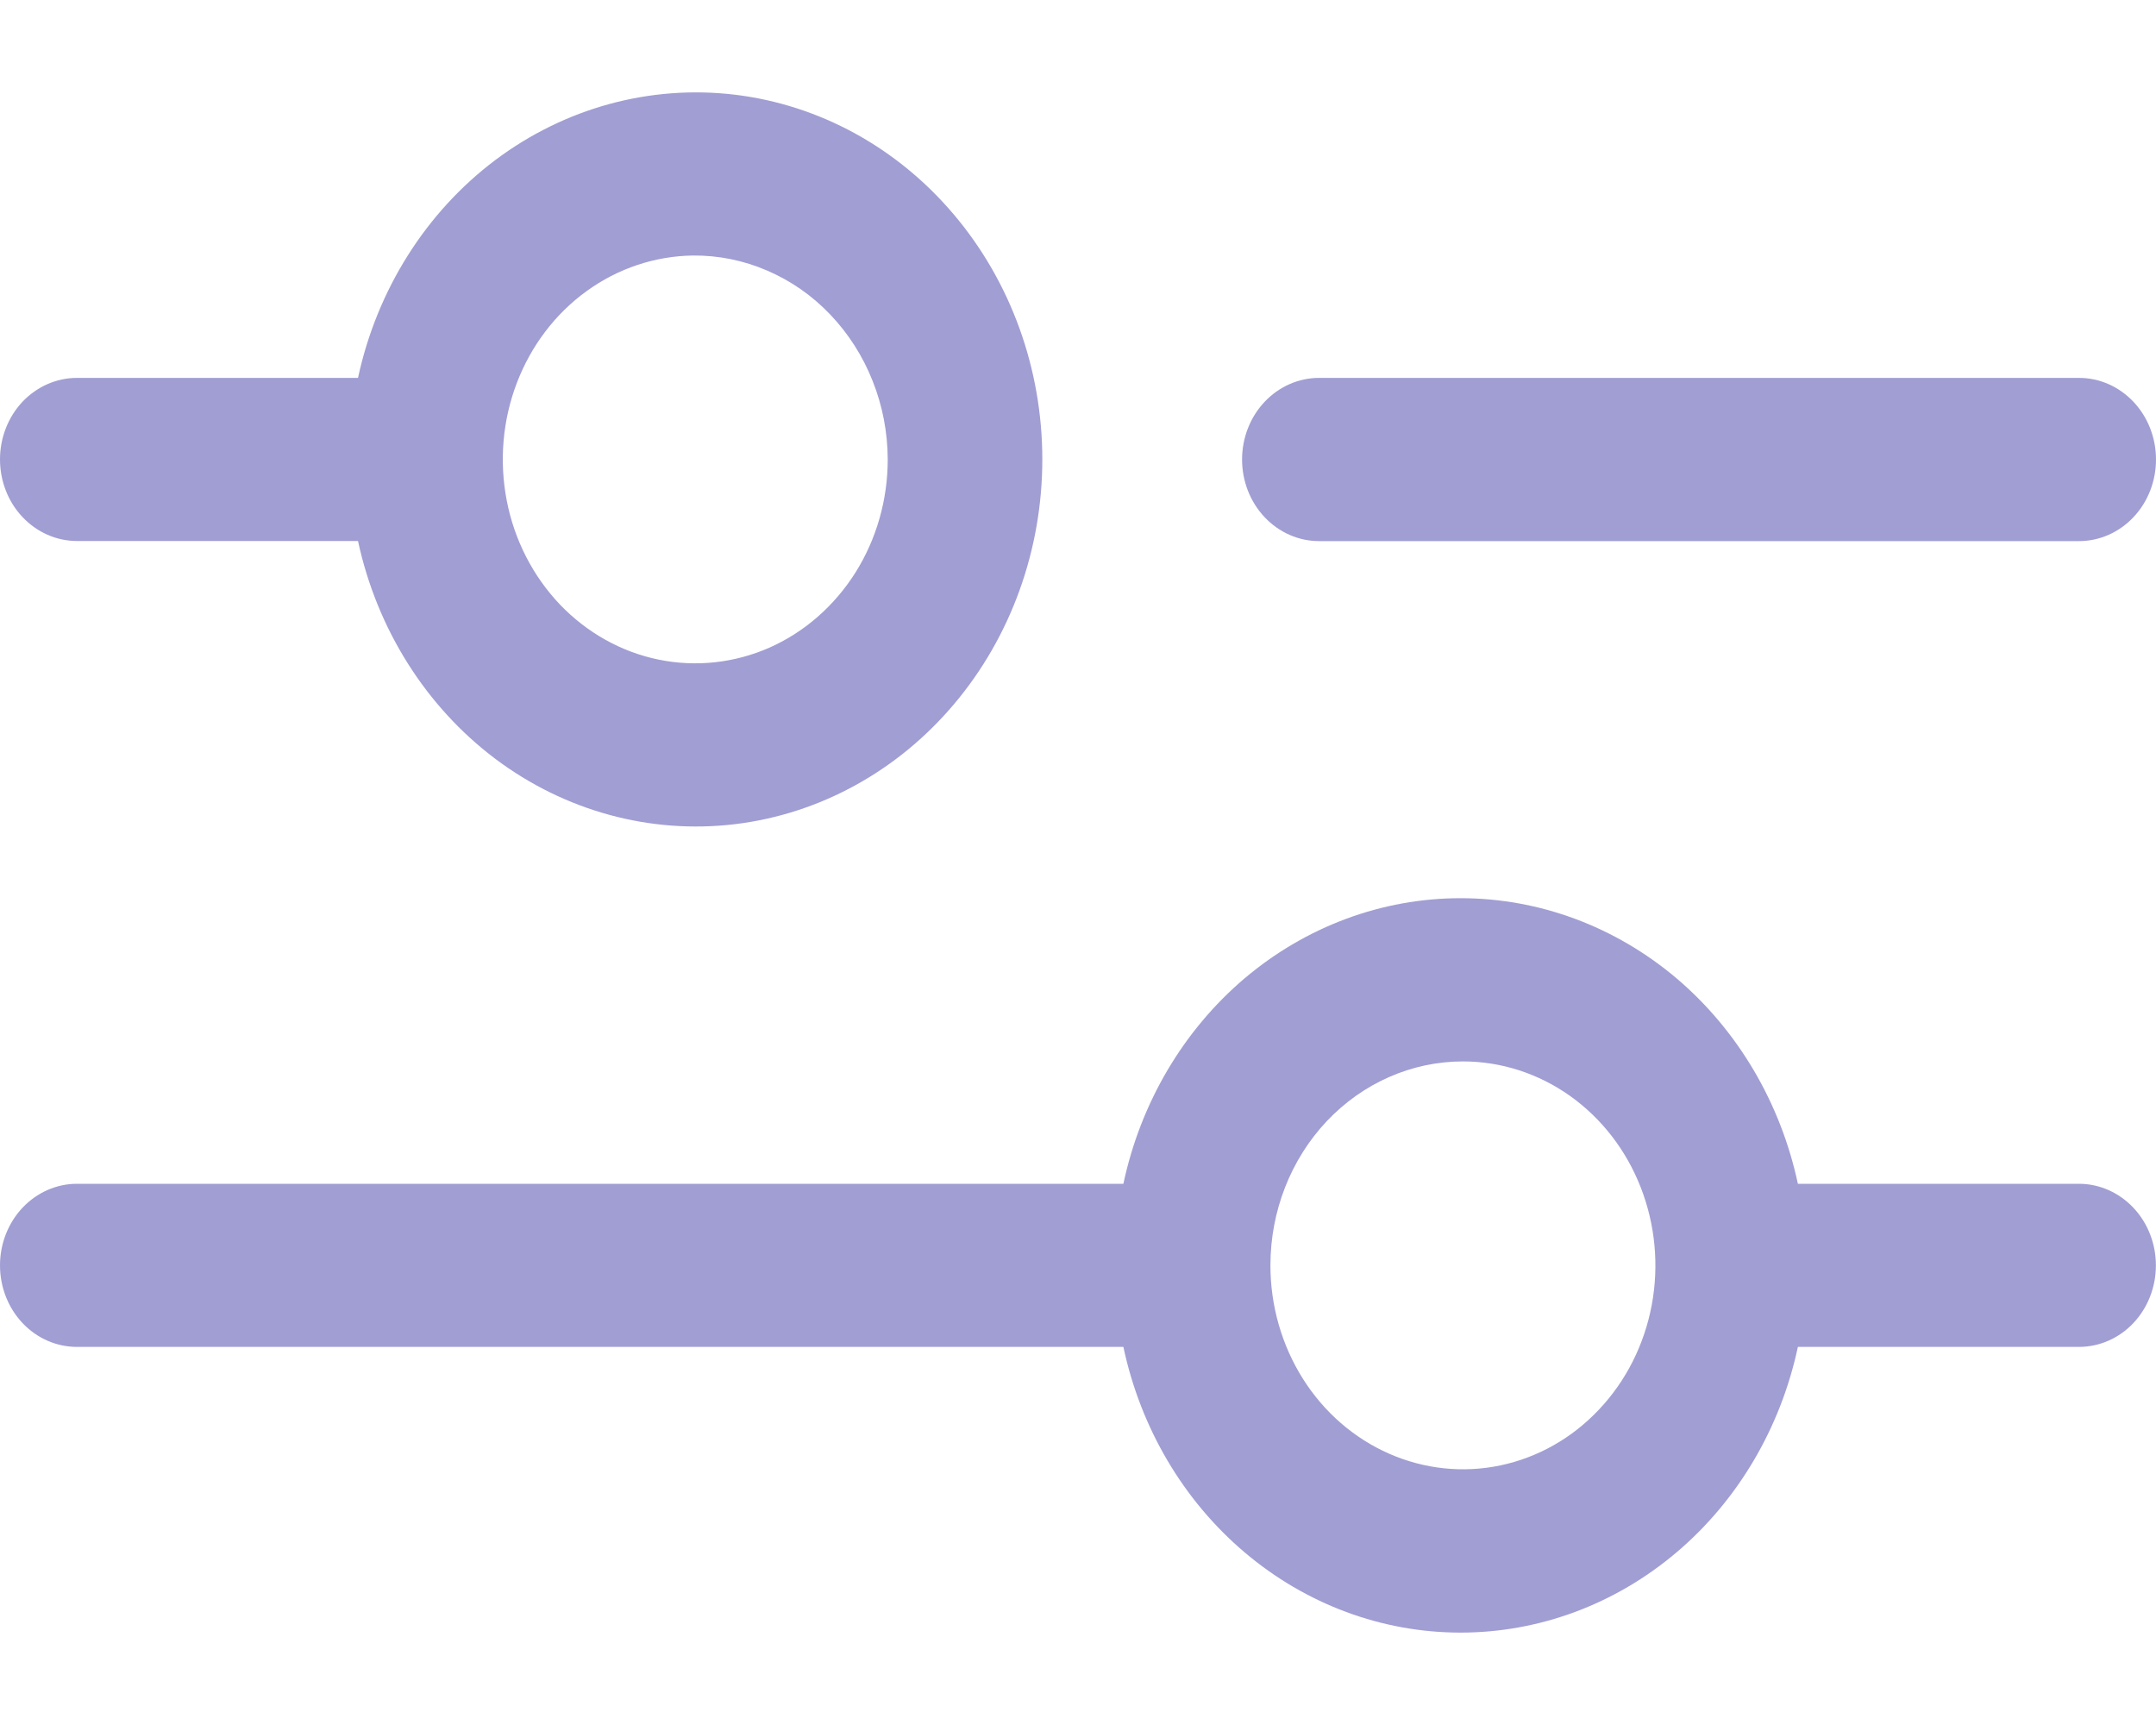 <svg width="20" height="16" viewBox="0 0 20 16" fill="none" xmlns="http://www.w3.org/2000/svg">
<path d="M-0 11.737C-0 11.938 0.075 12.13 0.209 12.272C0.343 12.414 0.525 12.493 0.714 12.493L10.421 12.493C10.581 13.246 10.978 13.918 11.546 14.399C12.115 14.881 12.821 15.143 13.549 15.143C14.277 15.143 14.983 14.881 15.552 14.399C16.12 13.918 16.517 13.246 16.678 12.493L19.285 12.493C19.474 12.493 19.656 12.414 19.79 12.272C19.924 12.13 19.999 11.938 19.999 11.737C19.999 11.536 19.924 11.344 19.79 11.202C19.656 11.06 19.474 10.98 19.285 10.98L16.678 10.98C16.517 10.228 16.12 9.556 15.552 9.074C14.983 8.593 14.277 8.331 13.549 8.331C12.821 8.331 12.115 8.593 11.546 9.074C10.978 9.556 10.581 10.228 10.421 10.98L0.714 10.98C0.525 10.98 0.343 11.06 0.209 11.202C0.075 11.344 -0 11.536 -0 11.737ZM13.571 9.845C13.924 9.845 14.269 9.956 14.563 10.164C14.856 10.372 15.085 10.667 15.22 11.013C15.355 11.359 15.391 11.739 15.322 12.106C15.253 12.473 15.083 12.81 14.833 13.074C14.584 13.339 14.265 13.519 13.919 13.592C13.573 13.665 13.213 13.627 12.887 13.484C12.561 13.341 12.282 13.099 12.086 12.788C11.89 12.477 11.785 12.111 11.785 11.737C11.785 11.235 11.973 10.754 12.308 10.399C12.643 10.045 13.097 9.845 13.571 9.845Z" fill="#A19ED3"/>
<path d="M19.286 3.505L12.236 3.505C12.047 3.505 11.865 3.585 11.731 3.727C11.597 3.869 11.522 4.061 11.522 4.262C11.522 4.463 11.597 4.655 11.731 4.797C11.865 4.939 12.047 5.019 12.236 5.019L19.286 5.019C19.475 5.019 19.657 4.939 19.791 4.797C19.925 4.655 20 4.463 20 4.262C20 4.061 19.925 3.869 19.791 3.727C19.657 3.585 19.475 3.505 19.286 3.505Z" fill="#A19ED3"/>
<path d="M3.321 3.505L0.714 3.505C0.525 3.505 0.343 3.585 0.209 3.726C0.075 3.868 -0 4.061 -0 4.261C-0 4.462 0.075 4.655 0.209 4.796C0.343 4.938 0.525 5.018 0.714 5.018L3.321 5.018C3.497 5.834 3.95 6.553 4.594 7.038C5.239 7.522 6.029 7.738 6.814 7.645C7.6 7.551 8.325 7.154 8.851 6.53C9.378 5.906 9.669 5.098 9.669 4.261C9.669 3.424 9.378 2.617 8.851 1.993C8.325 1.369 7.6 0.972 6.814 0.878C6.029 0.785 5.239 1.001 4.594 1.485C3.95 1.97 3.497 2.689 3.321 3.505ZM8.235 4.261C8.235 4.635 8.131 4.999 7.936 5.31C7.74 5.62 7.463 5.863 7.138 6.007C6.813 6.15 6.455 6.189 6.109 6.118C5.763 6.047 5.445 5.869 5.194 5.607C4.944 5.344 4.772 5.01 4.701 4.644C4.63 4.279 4.662 3.899 4.794 3.553C4.926 3.207 5.151 2.91 5.442 2.7C5.733 2.489 6.076 2.375 6.428 2.37C6.664 2.368 6.898 2.415 7.117 2.51C7.336 2.604 7.535 2.742 7.702 2.918C7.87 3.094 8.004 3.303 8.095 3.534C8.187 3.764 8.234 4.011 8.235 4.261Z" fill="#A19ED3"/>
</svg>
